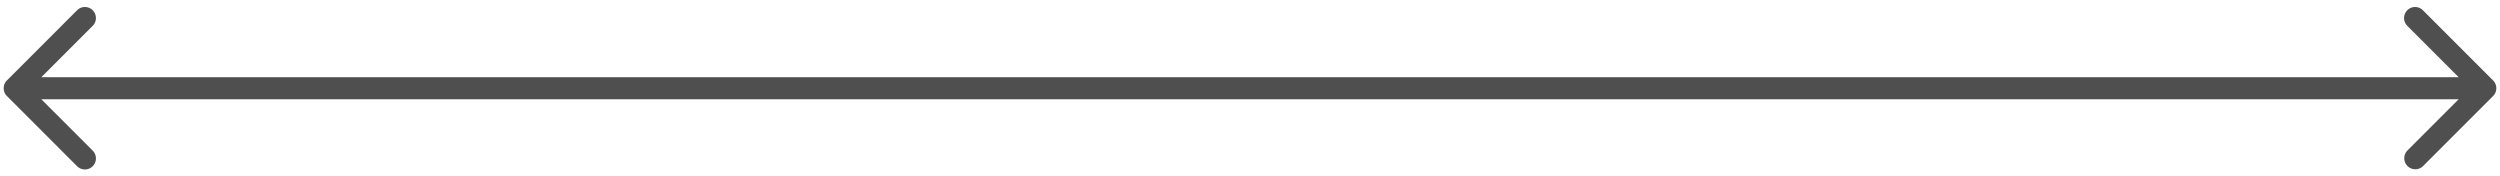 <svg width="340" height="24" fill="none" xmlns="http://www.w3.org/2000/svg"><path d="M.94 10.94a1.5 1.5 0 000 2.12l9.545 9.547a1.5 1.5 0 102.122-2.122L4.12 12l8.486-8.485a1.5 1.5 0 10-2.122-2.122L.94 10.94zm338.121 2.12a1.501 1.501 0 000-2.12l-9.546-9.547a1.5 1.5 0 00-2.122 2.122L335.879 12l-8.486 8.485a1.501 1.501 0 002.122 2.122l9.546-9.546zM2 13.5h336v-3H2v3z" fill="#4F4F4F"/></svg>